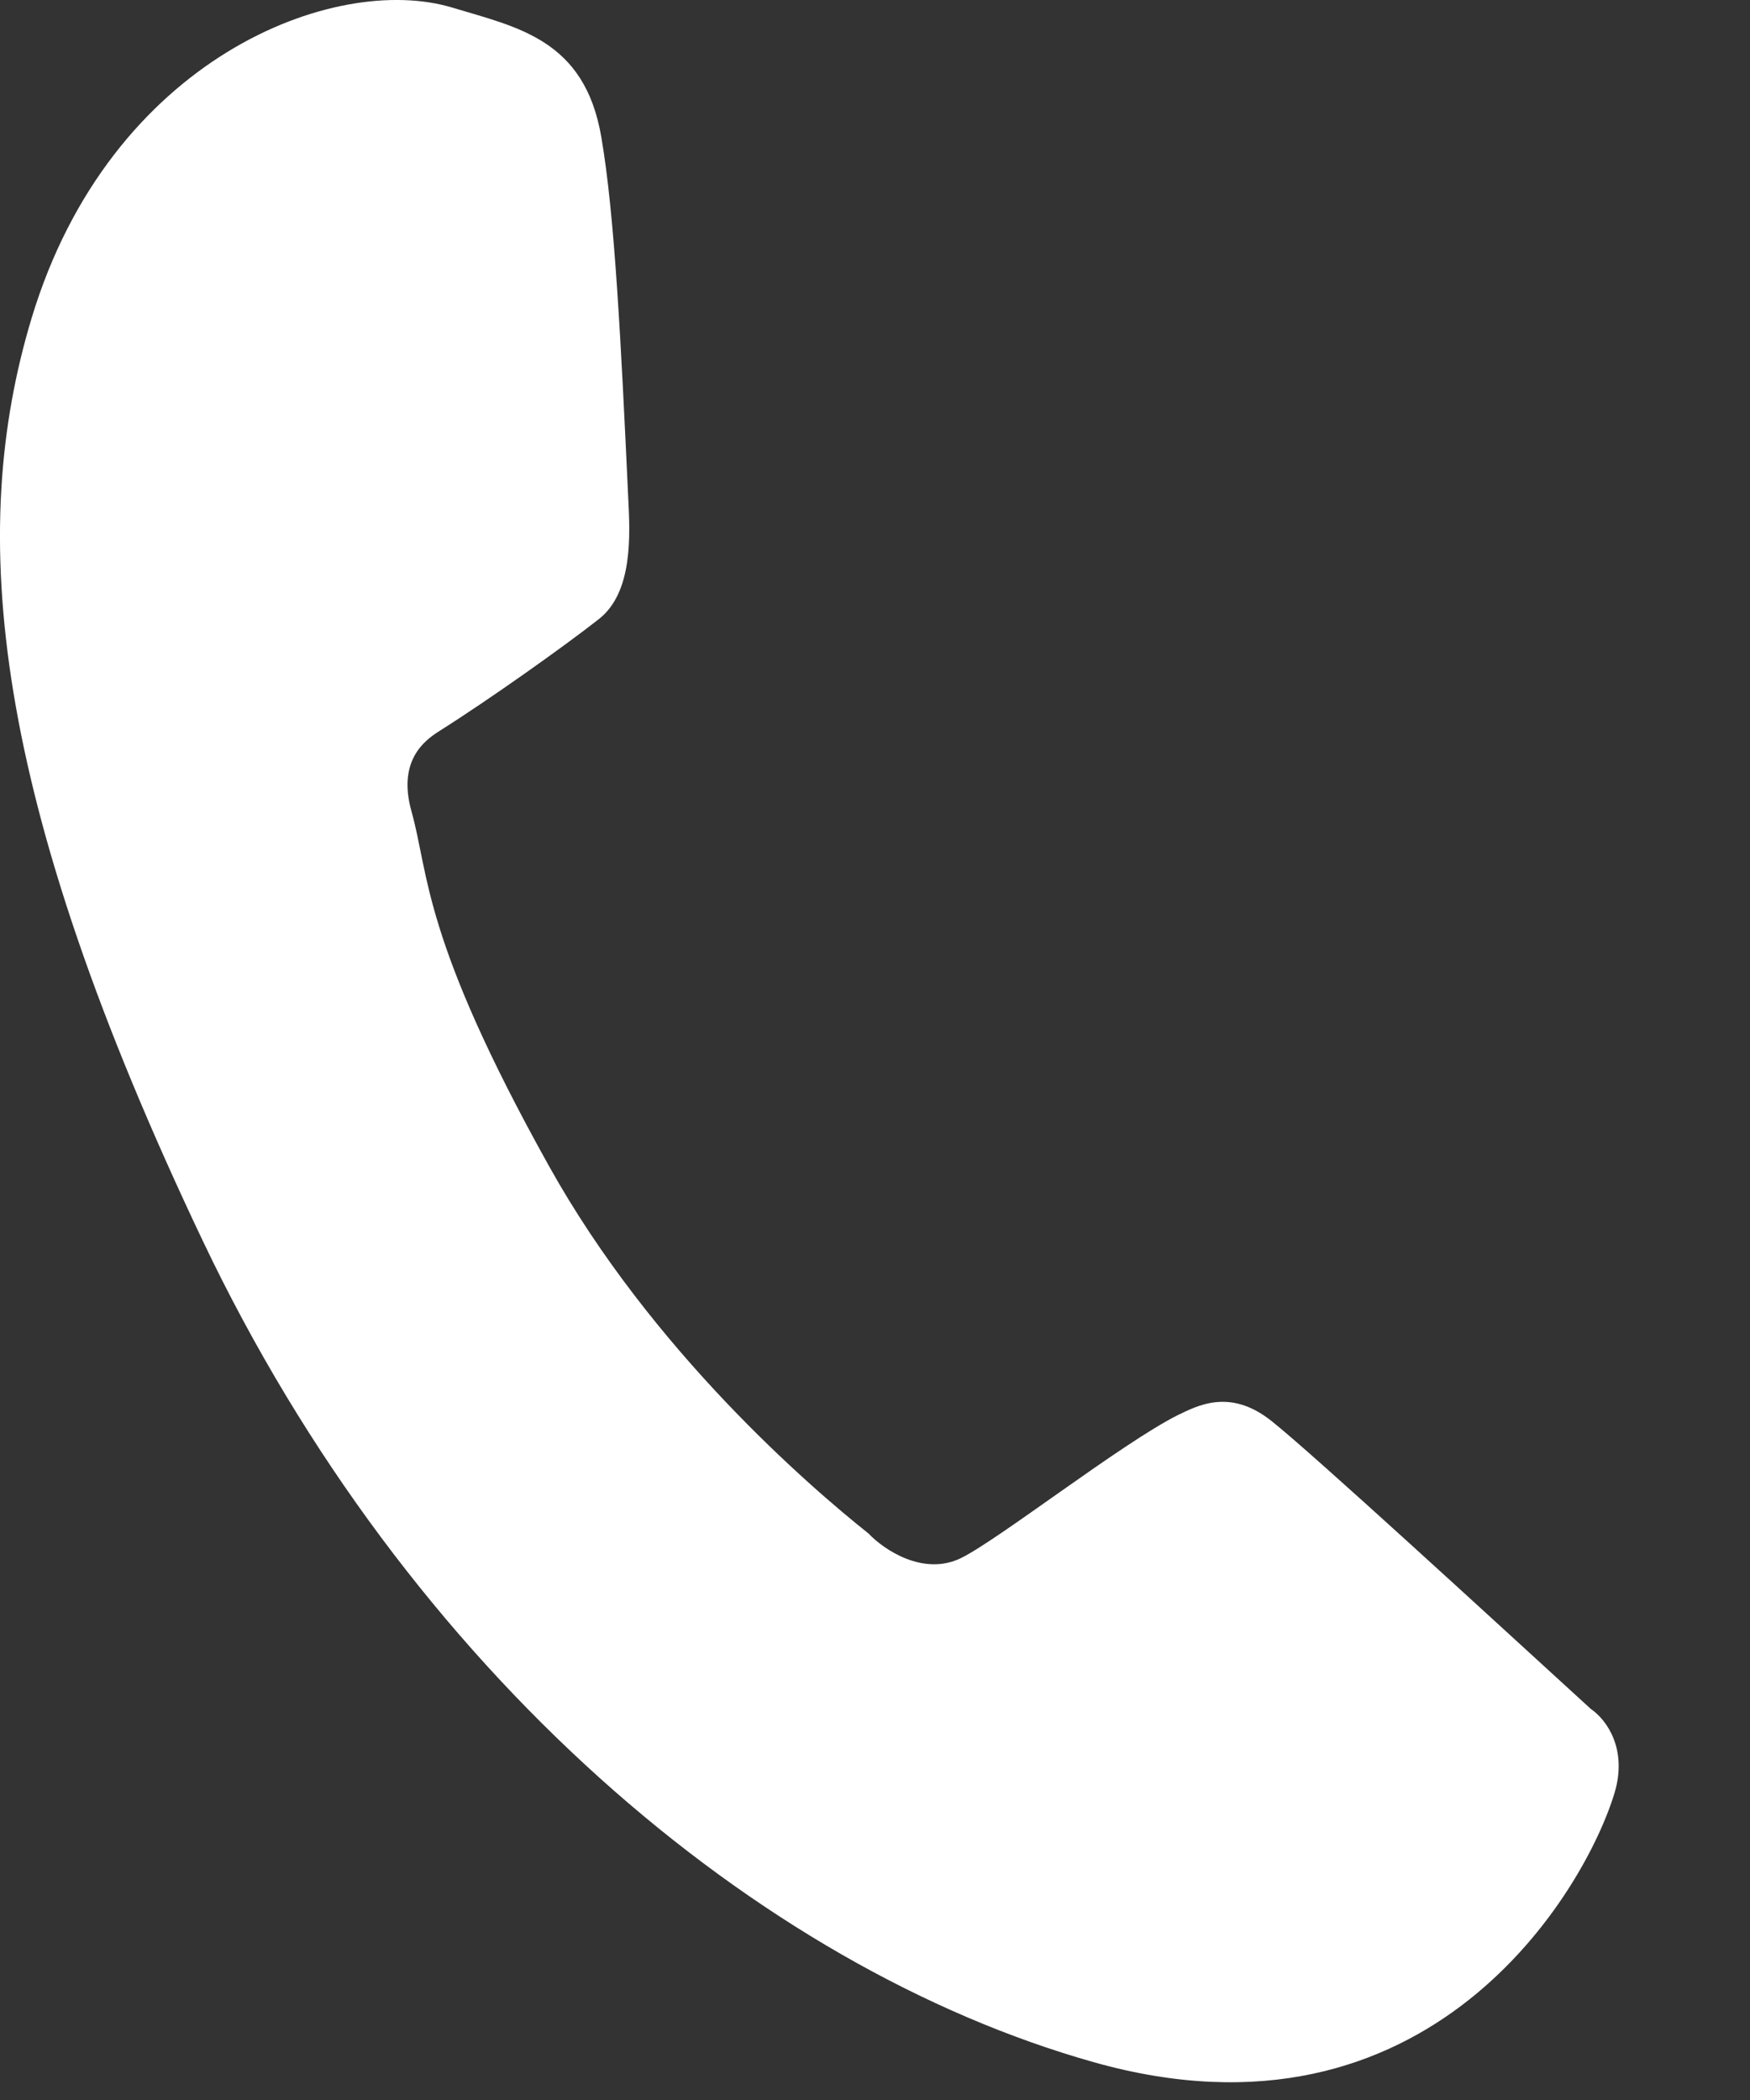 <svg width="10" height="12" viewBox="0 0 10 12" fill="none" xmlns="http://www.w3.org/2000/svg">
<rect x="0" y="0" width="10" height="12" fill="#333333" stroke="none"/>
<path d="M3.436 0.783C3.341 0.225 2.957 0.156 2.583 0.043C1.914 -0.158 0.629 0.329 0.18 1.82C-0.188 3.042 -0.053 4.543 1.159 7.091C2.329 9.55 4.329 11.242 6.25 11.784C8.171 12.326 9.059 10.8 9.226 10.245C9.3 9.999 9.185 9.83 9.09 9.765C8.533 9.256 7.507 8.312 7.267 8.121C7.027 7.929 6.84 8.034 6.727 8.088C6.408 8.249 5.707 8.797 5.492 8.903C5.276 9.009 5.049 8.854 4.963 8.763C4.625 8.494 3.724 7.717 3.137 6.663C2.41 5.359 2.453 4.998 2.351 4.635C2.27 4.345 2.429 4.23 2.505 4.181C2.803 3.993 3.227 3.691 3.423 3.537C3.619 3.382 3.6 3.052 3.59 2.847C3.549 1.967 3.513 1.229 3.436 0.783Z" fill="white"/>
</svg>
